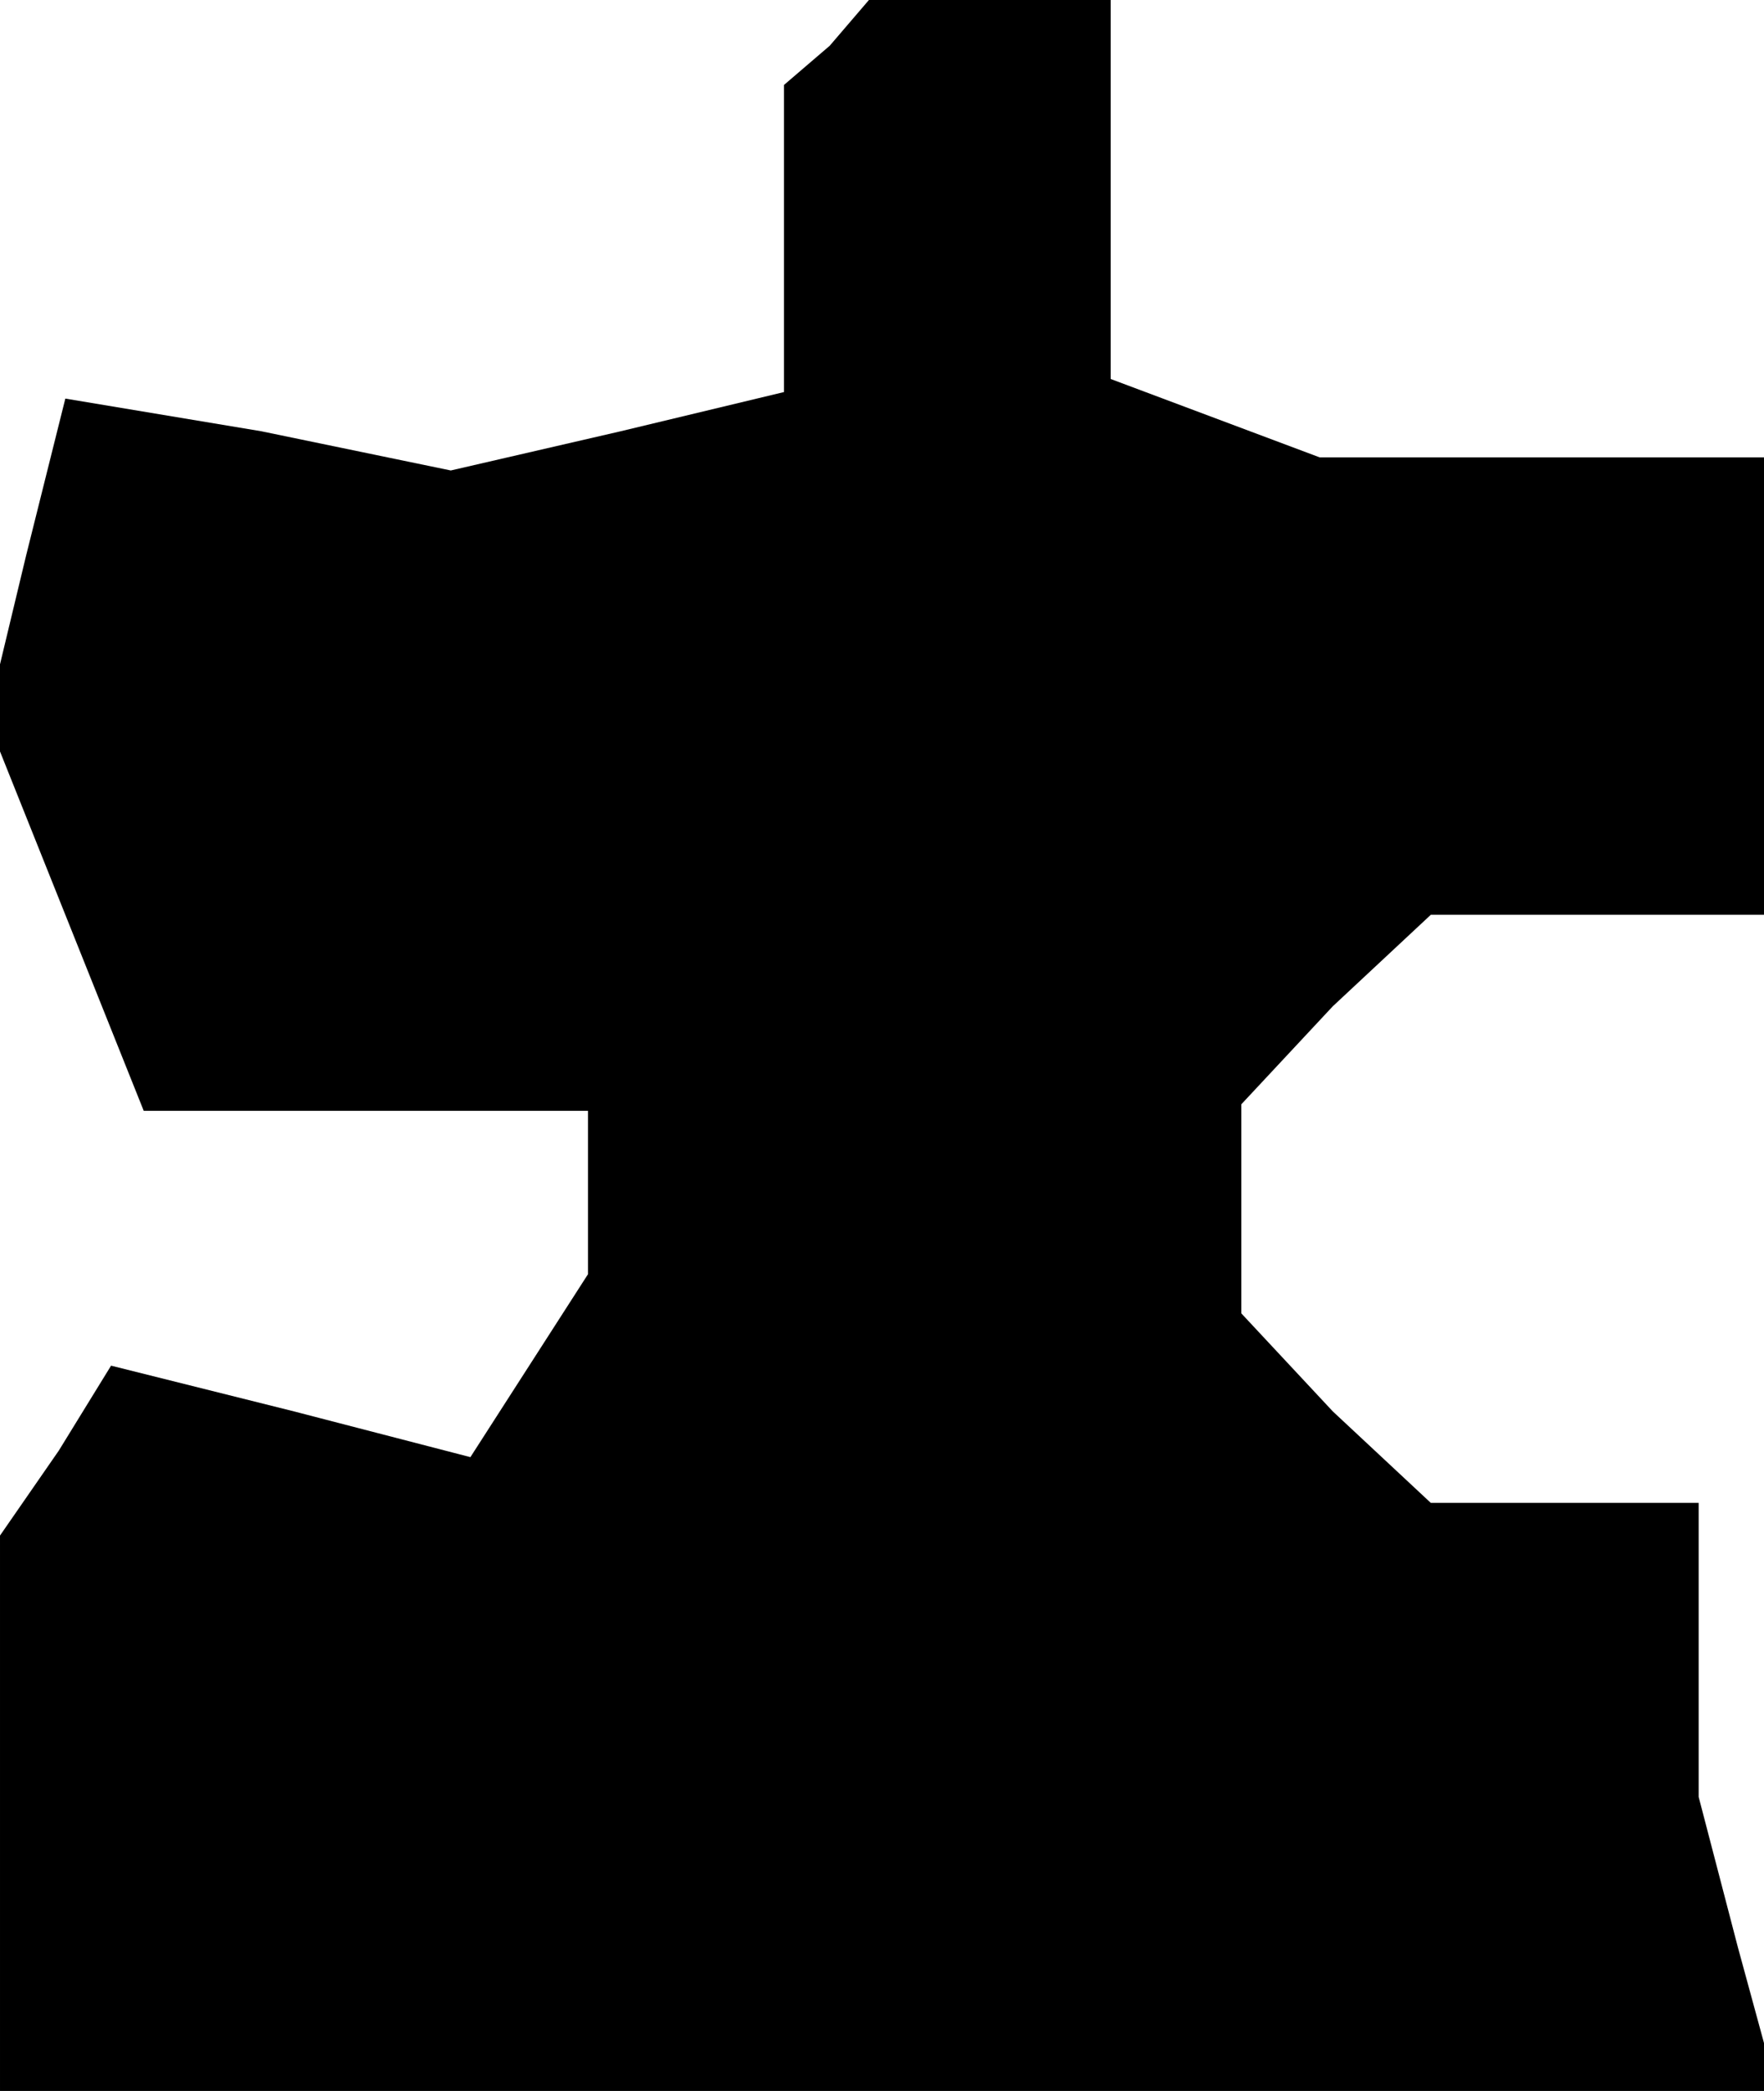 <?xml version="1.0" standalone="no"?>
<!DOCTYPE svg PUBLIC "-//W3C//DTD SVG 20010904//EN"
 "http://www.w3.org/TR/2001/REC-SVG-20010904/DTD/svg10.dtd">
<svg version="1.0" xmlns="http://www.w3.org/2000/svg"
 width="27pt" height="32pt" viewBox="0 0 27 32"
 preserveAspectRatio="xMidYMid meet">
<g transform="translate(0,32) scale(0.1,-0.1)"
fill="#000000" stroke="none">
<path d="M127 313 l-7 -6 0 -23 0 -24 -25 -6 -26 -6 -29 6 -30 5 -6 -24 -6
-25 12 -30 12 -30 34 0 34 0 0 -12 0 -13 -9 -14 -9 -14 -27 7 -28 7 -8 -13 -9
-13 0 -42 0 -43 136 0 136 0 -6 22 -6 23 0 23 0 22 -21 0 -20 0 -15 14 -14 15
0 16 0 16 14 15 15 14 25 0 26 0 0 35 0 35 -34 0 -34 0 -16 6 -16 6 0 29 0 29
-18 0 -19 0 -6 -7z"/>
</g>
</svg>
